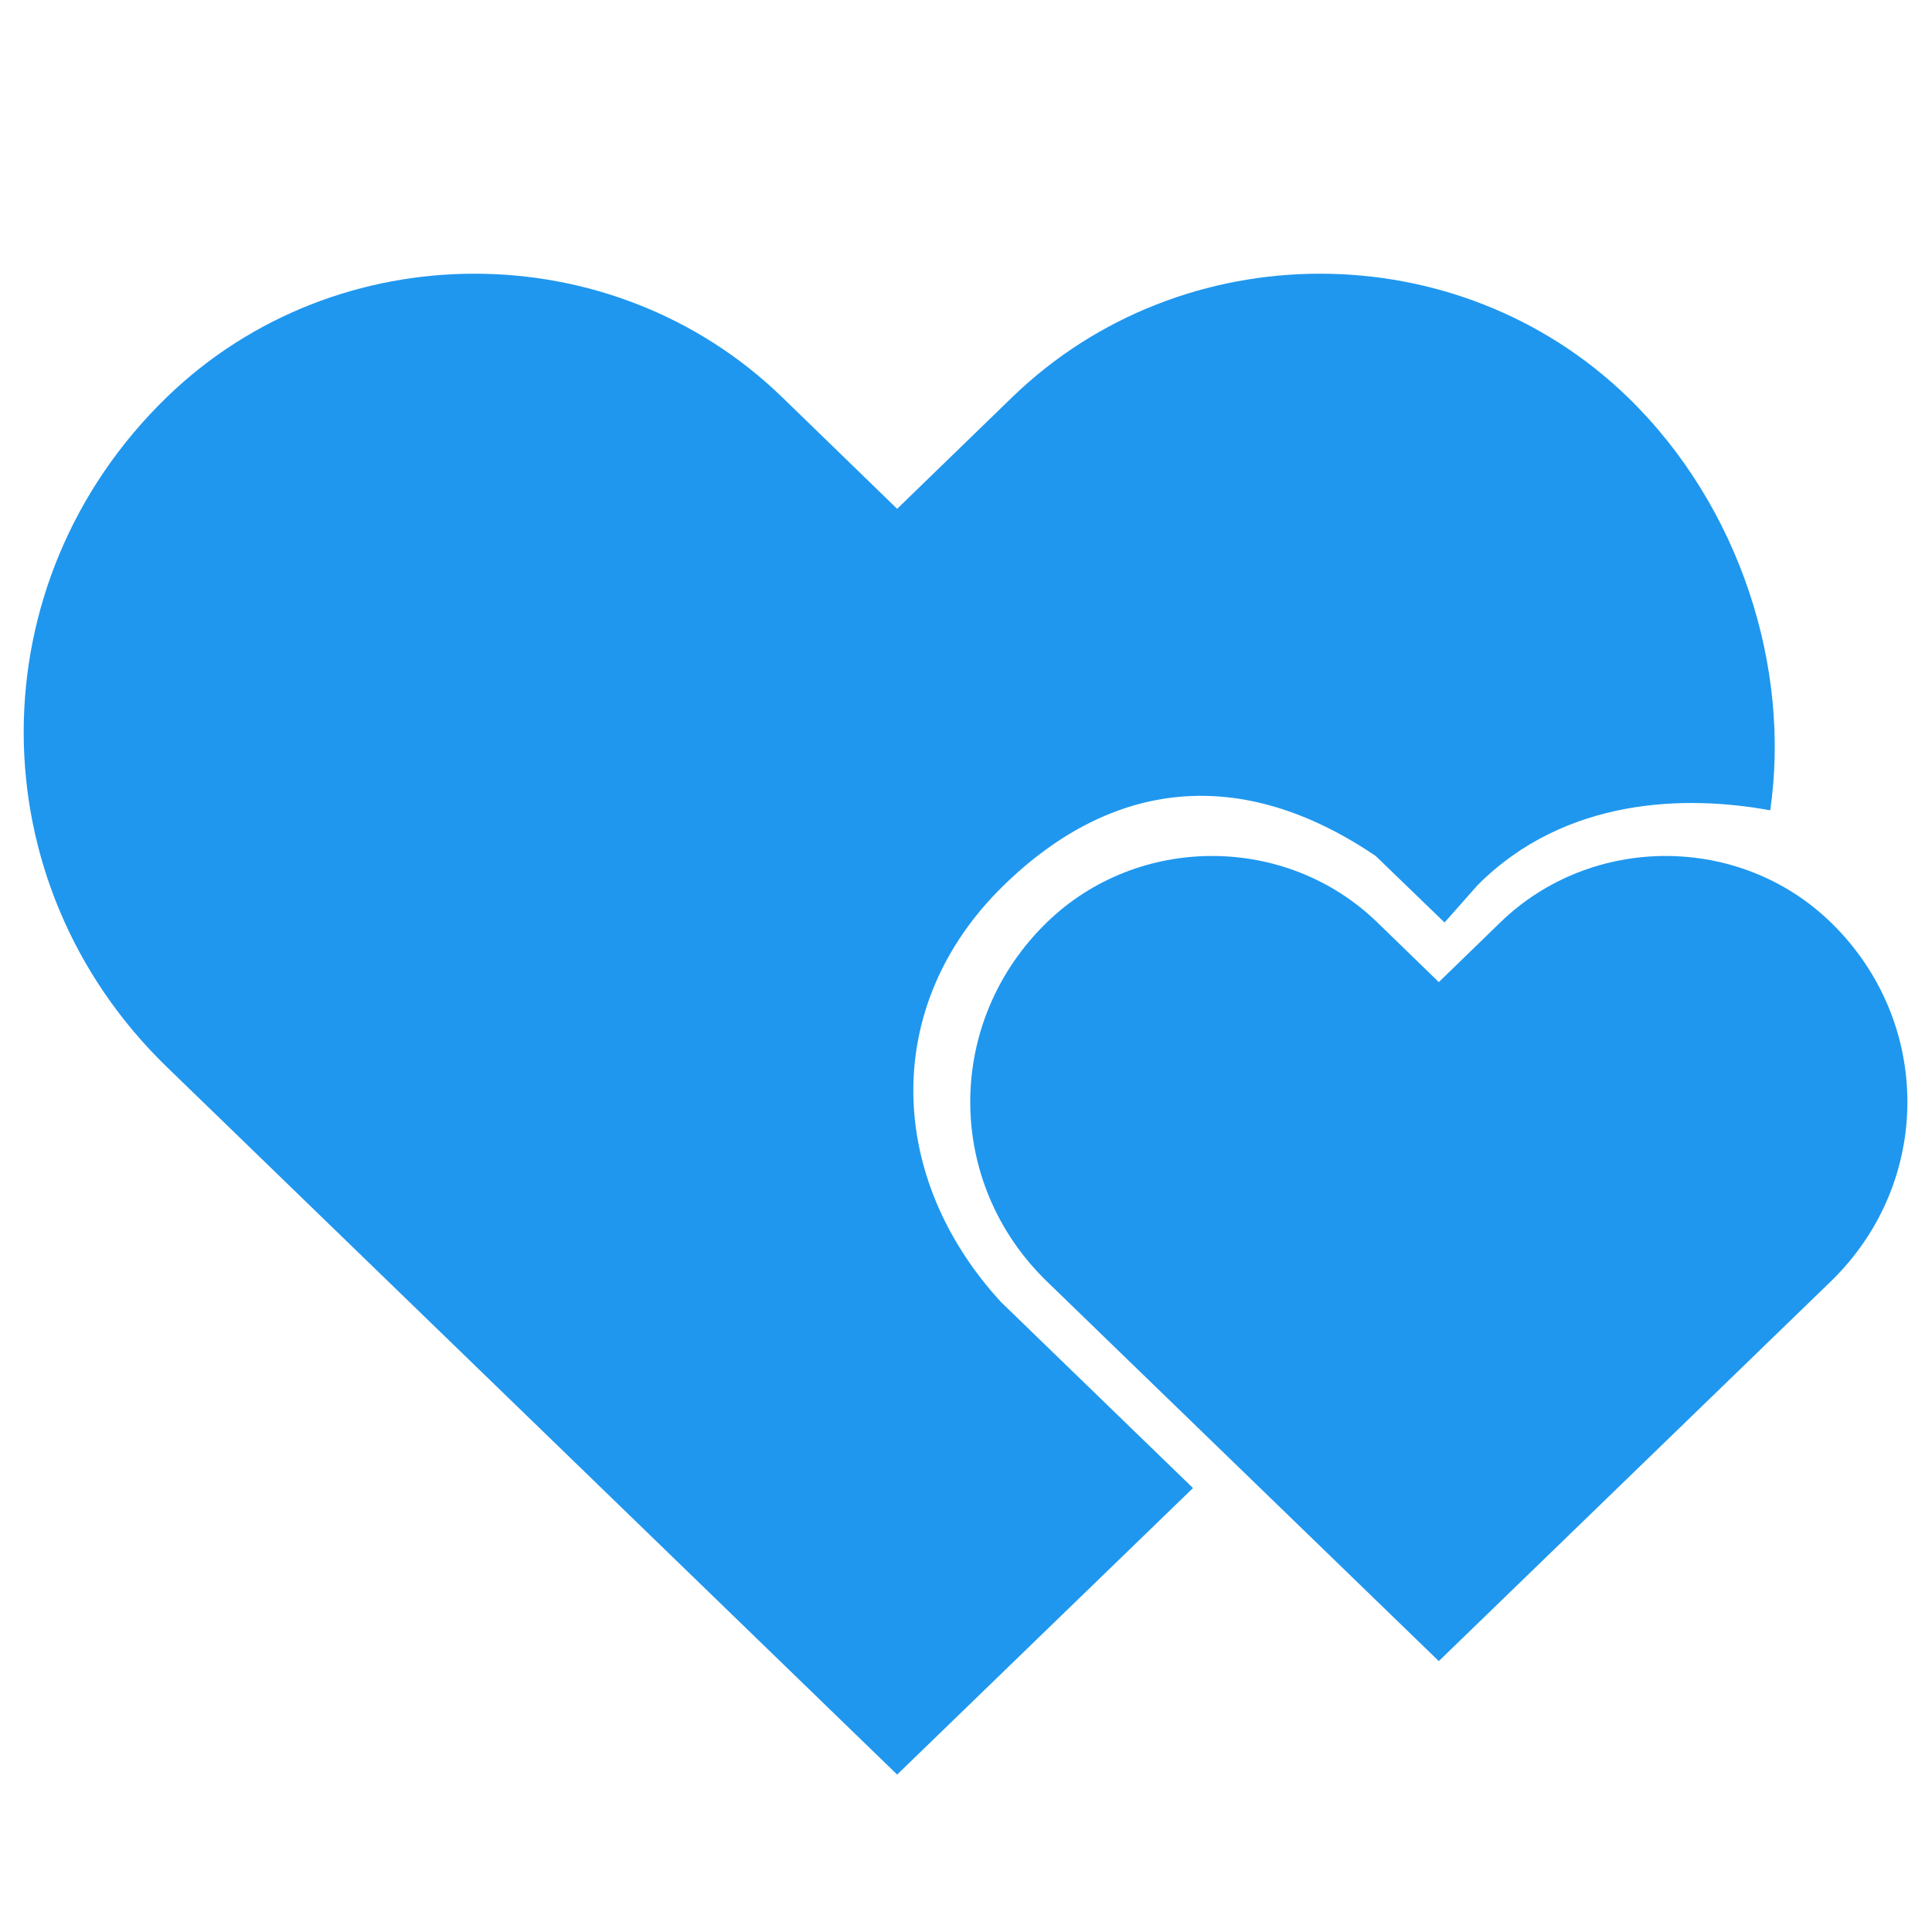 <svg width="33" height="33" viewBox="0 0 33 33" fill="none" xmlns="http://www.w3.org/2000/svg">
<path d="M17.098 22.24C15.148 20.121 15.04 17.175 17.142 15.125C18.998 13.314 21.198 13.062 23.498 14.621L24.674 15.757L25.239 15.118C26.745 13.61 28.811 13.579 30.237 13.841C30.589 11.411 29.728 8.65 27.8 6.781C24.898 3.973 20.198 3.973 17.293 6.781L15.324 8.691L13.356 6.781C10.457 3.973 5.752 3.973 2.852 6.781C-0.411 9.943 -0.411 15.068 2.852 18.227L15.324 30.311L20.377 25.417L17.098 22.24Z" fill="#1F97EF"/>
<path d="M31.268 15.751C29.712 14.244 27.19 14.244 25.631 15.751L24.576 16.775L23.521 15.751C21.964 14.244 19.442 14.244 17.885 15.751C16.135 17.448 16.135 20.197 17.885 21.891L24.576 28.373L31.268 21.891C33.017 20.197 33.017 17.448 31.268 15.751Z" fill="#1F97EF"/>
</svg>
